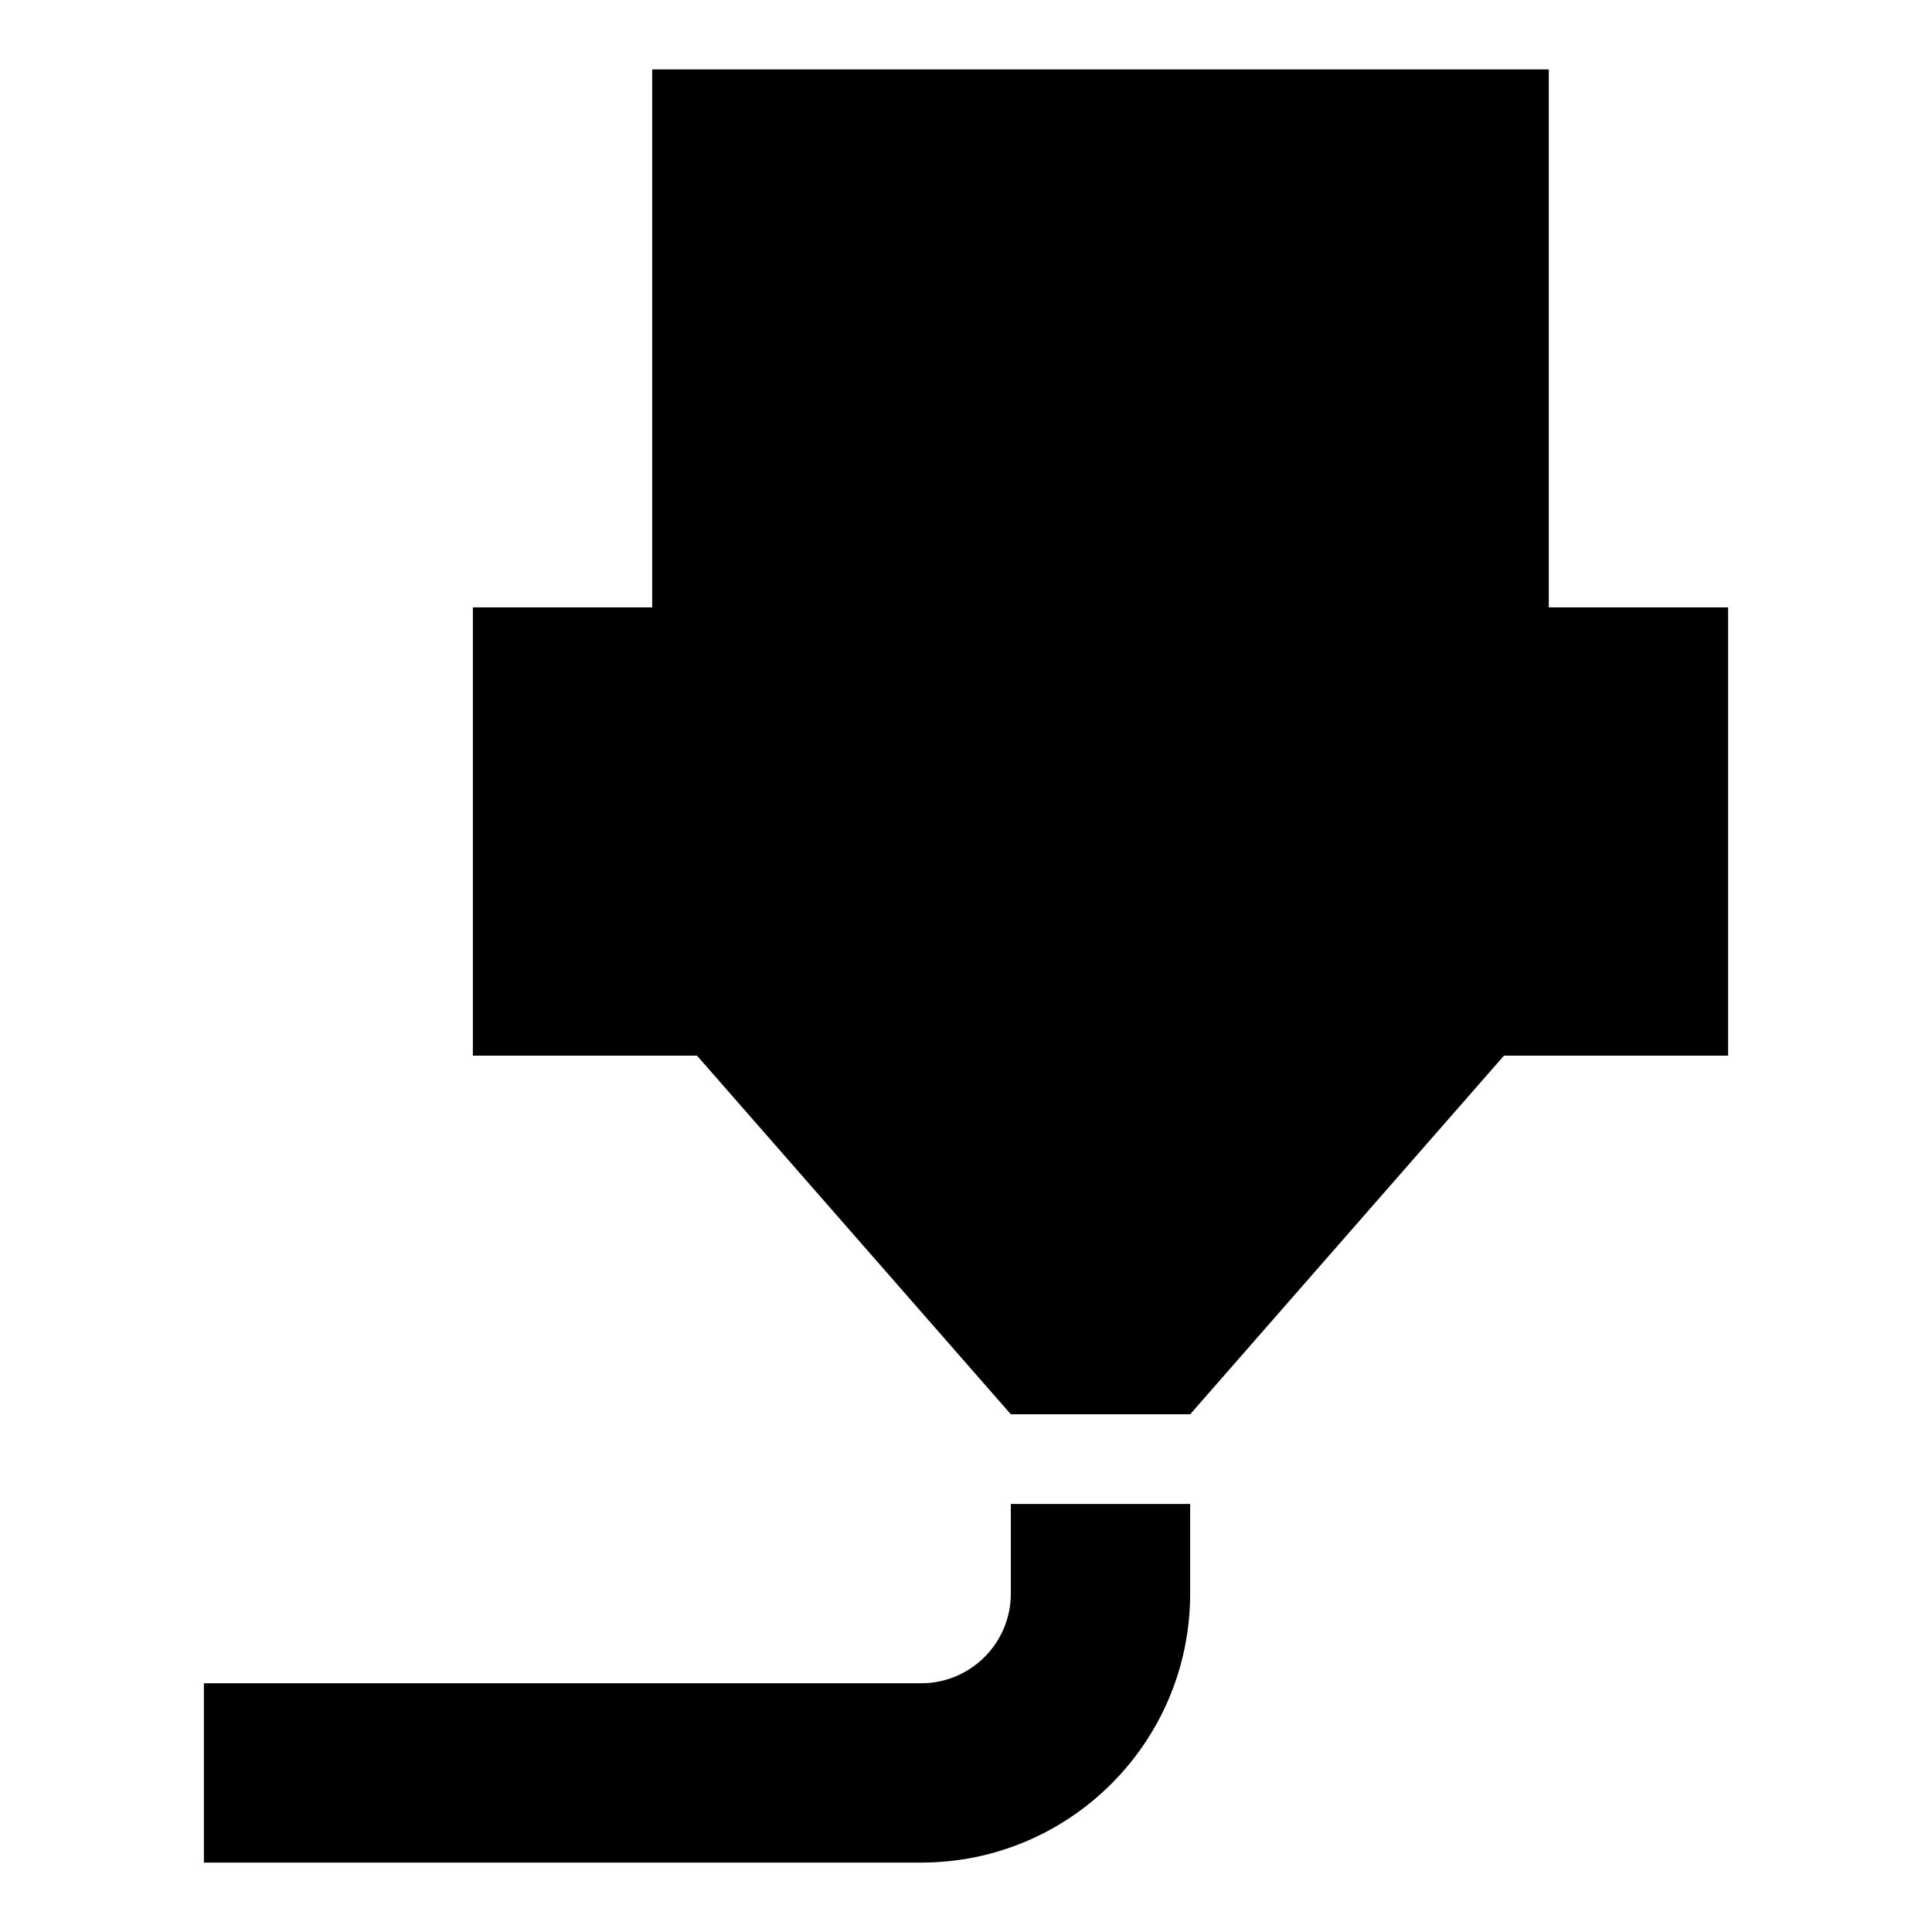 <?xml version="1.0" encoding="UTF-8" standalone="no" ?>
<!DOCTYPE svg PUBLIC "-//W3C//DTD SVG 1.1//EN" "http://www.w3.org/Graphics/SVG/1.1/DTD/svg11.dtd">
<svg xmlns="http://www.w3.org/2000/svg" xmlns:xlink="http://www.w3.org/1999/xlink" version="1.1" width="1080" height="1080" viewBox="0 0 1080 1080" xml:space="preserve">
<desc>Created with Fabric.js 5.2.4</desc>
<defs>
</defs>
<g transform="matrix(1 0 0 1 540 540)" id="5ef797c7-82f7-4f99-8f76-cb845e4f7355"  >
<rect style="stroke: none; stroke-width: 1; stroke-dasharray: none; stroke-linecap: butt; stroke-dashoffset: 0; stroke-linejoin: miter; stroke-miterlimit: 4; fill: rgb(255,255,255); fill-rule: nonzero; opacity: 1; visibility: hidden;" vector-effect="non-scaling-stroke"  x="-540" y="-540" rx="0" ry="0" width="1080" height="1080" />
</g>
<g transform="matrix(1 0 0 1 540 540)" id="418ec36c-5e8c-488a-adc5-43b0950fc998"  >
</g>
<g transform="matrix(50.12 0 0 50.12 540 540)" id="path890"  >
<path style="stroke: rgb(0,0,0); stroke-width: 0; stroke-dasharray: none; stroke-linecap: butt; stroke-dashoffset: 0; stroke-linejoin: miter; stroke-miterlimit: 4; fill: rgb(0,0,0); fill-rule: nonzero; opacity: 1;" vector-effect="non-scaling-stroke"  transform=" translate(-10.5, -12)" d="M 7 2 L 17 2 L 17 8 L 19 8 L 19 13 L 16.5 13 L 13 17 L 11 17 L 7.5 13 L 5 13 L 5 8 L 7 8 L 7 2 M 10 22 L 2 22 L 2 20 L 10 20 C 10.552 20 11 19.552 11 19 L 11 18 L 13 18 L 13 19 C 13 20.657 11.657 22 10 22 Z" stroke-linecap="round" />
</g>
</svg>